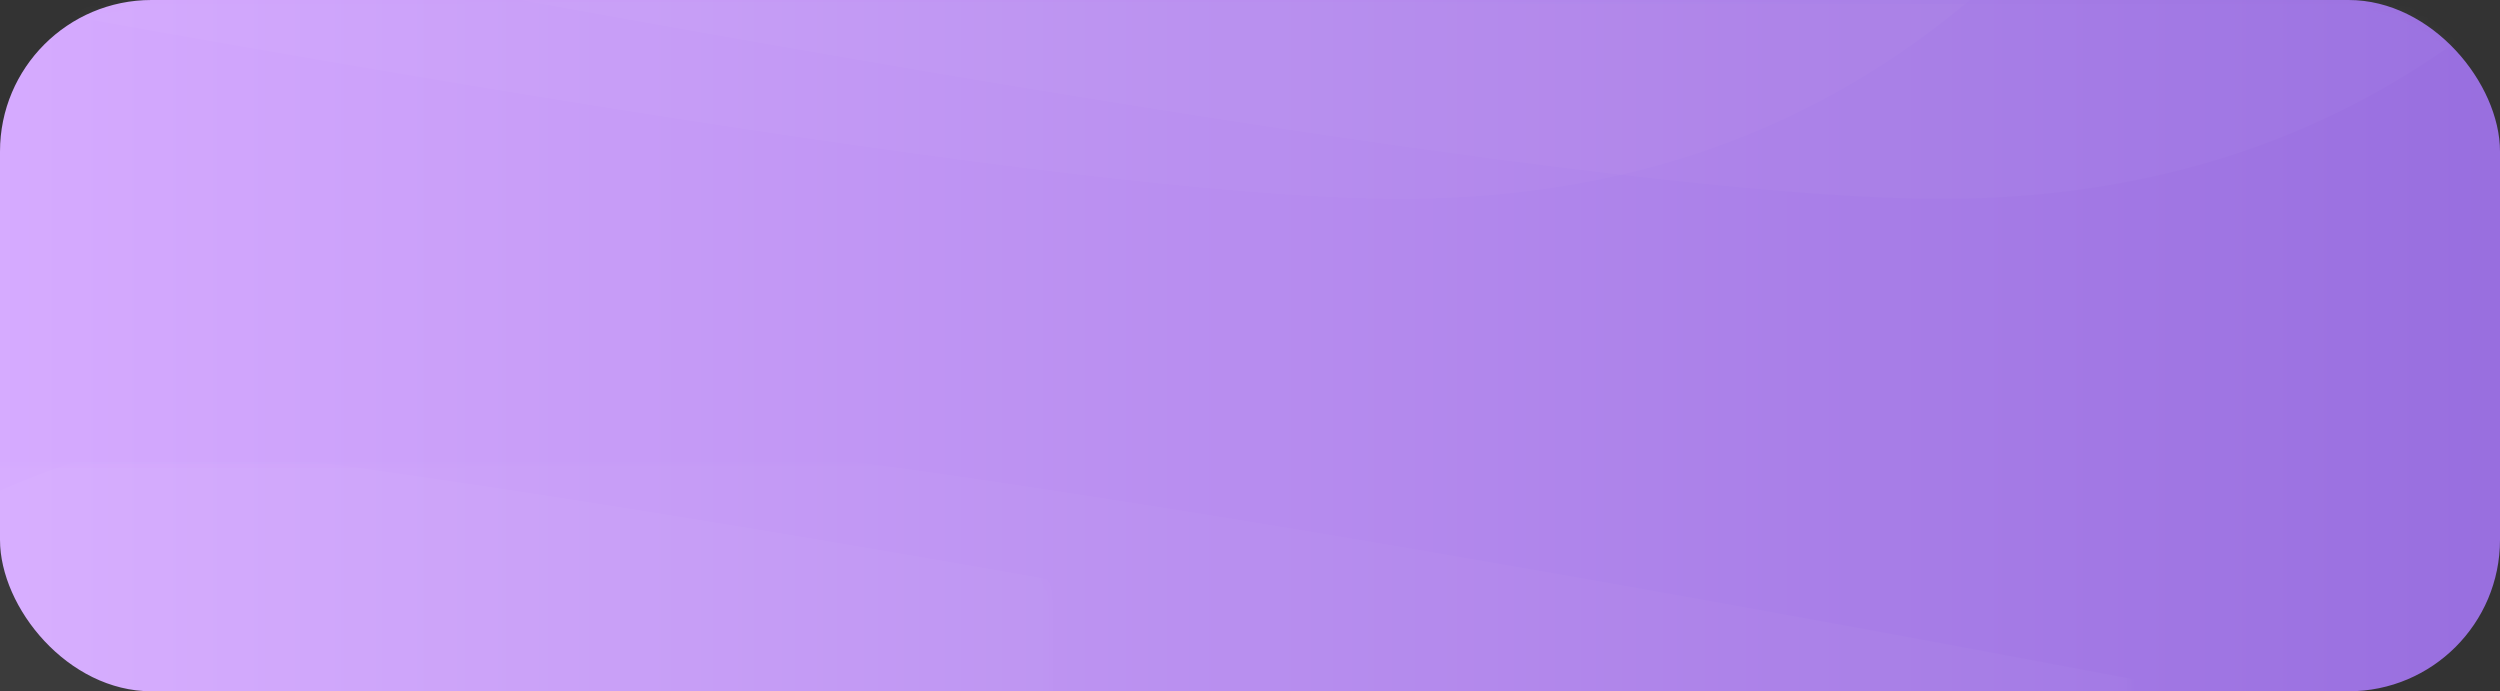 <?xml version="1.0" encoding="UTF-8"?>
<svg width="264px" height="73px" viewBox="0 0 264 73" version="1.1" xmlns="http://www.w3.org/2000/svg" xmlns:xlink="http://www.w3.org/1999/xlink">
    <rect x="0" y="0" width="264" height="73" fill="#333333" stroke="none"/>
    <!-- Generator: Sketch 57.1 (83088) - https://sketch.com -->
    <title>purple</title>
    <desc>Created with Sketch.</desc>
    <defs>
        <linearGradient x1="0%" y1="58.555%" x2="100%" y2="58.555%" id="linearGradient-1">
            <stop stop-color="#D6ABFF" offset="0%"></stop>
            <stop stop-color="#986EDF" offset="100%"></stop>
        </linearGradient>
        <rect id="path-2" x="90" y="13" width="264" height="73" rx="16"></rect>
    </defs>
    <g id="HS_Website" stroke="none" stroke-width="1" fill="none" fill-rule="evenodd">
        <g id="[desktop]-Node.js-Development-Services" transform="translate(-214, -7854)">
            <g id="Group-64" transform="translate(-16, 6872)">
                <g id="purple" transform="translate(140, 969)">
                    <mask id="mask-3" fill="white">
                        <use xlink:href="#path-2"></use>
                    </mask>
                    <use id="Rectangle-Copy-27" fill="url(#linearGradient-1)" xlink:href="#path-2"></use>
                    <path d="M76,0 L367,1 C348.333,23 324.333,34 295,34 C265.667,34 192.667,22.667 76,0 Z" id="Path-17" fill="#FFFFFF" opacity="0.141" mask="url(#mask-3)"></path>
                    <path d="M1.8189894e-12,57 L291,58 C272.333,80 248.333,91 219,91 C189.667,91 116.667,79.667 1.8189894e-12,57 Z" id="Path-17-Copy-2" fill="#FFFFFF" opacity="0.141" mask="url(#mask-3)" transform="translate(145.5, 74) rotate(-180) translate(-145.5, -74) "></path>
                    <path d="M19,0 L310,1 C291.333,23 267.333,34 238,34 C208.667,34 135.667,22.667 19,0 Z" id="Path-17-Copy" fill="#FFFFFF" opacity="0.141" mask="url(#mask-3)"></path>
                    <path d="M57,57 L348,58 C329.333,80 305.333,91 276,91 C246.667,91 173.667,79.667 57,57 Z" id="Path-17-Copy-3" fill="#FFFFFF" opacity="0.141" mask="url(#mask-3)" transform="translate(202.5, 74) rotate(-180) translate(-202.5, -74) "></path>
                </g>
            </g>
        </g>
    </g>
</svg>